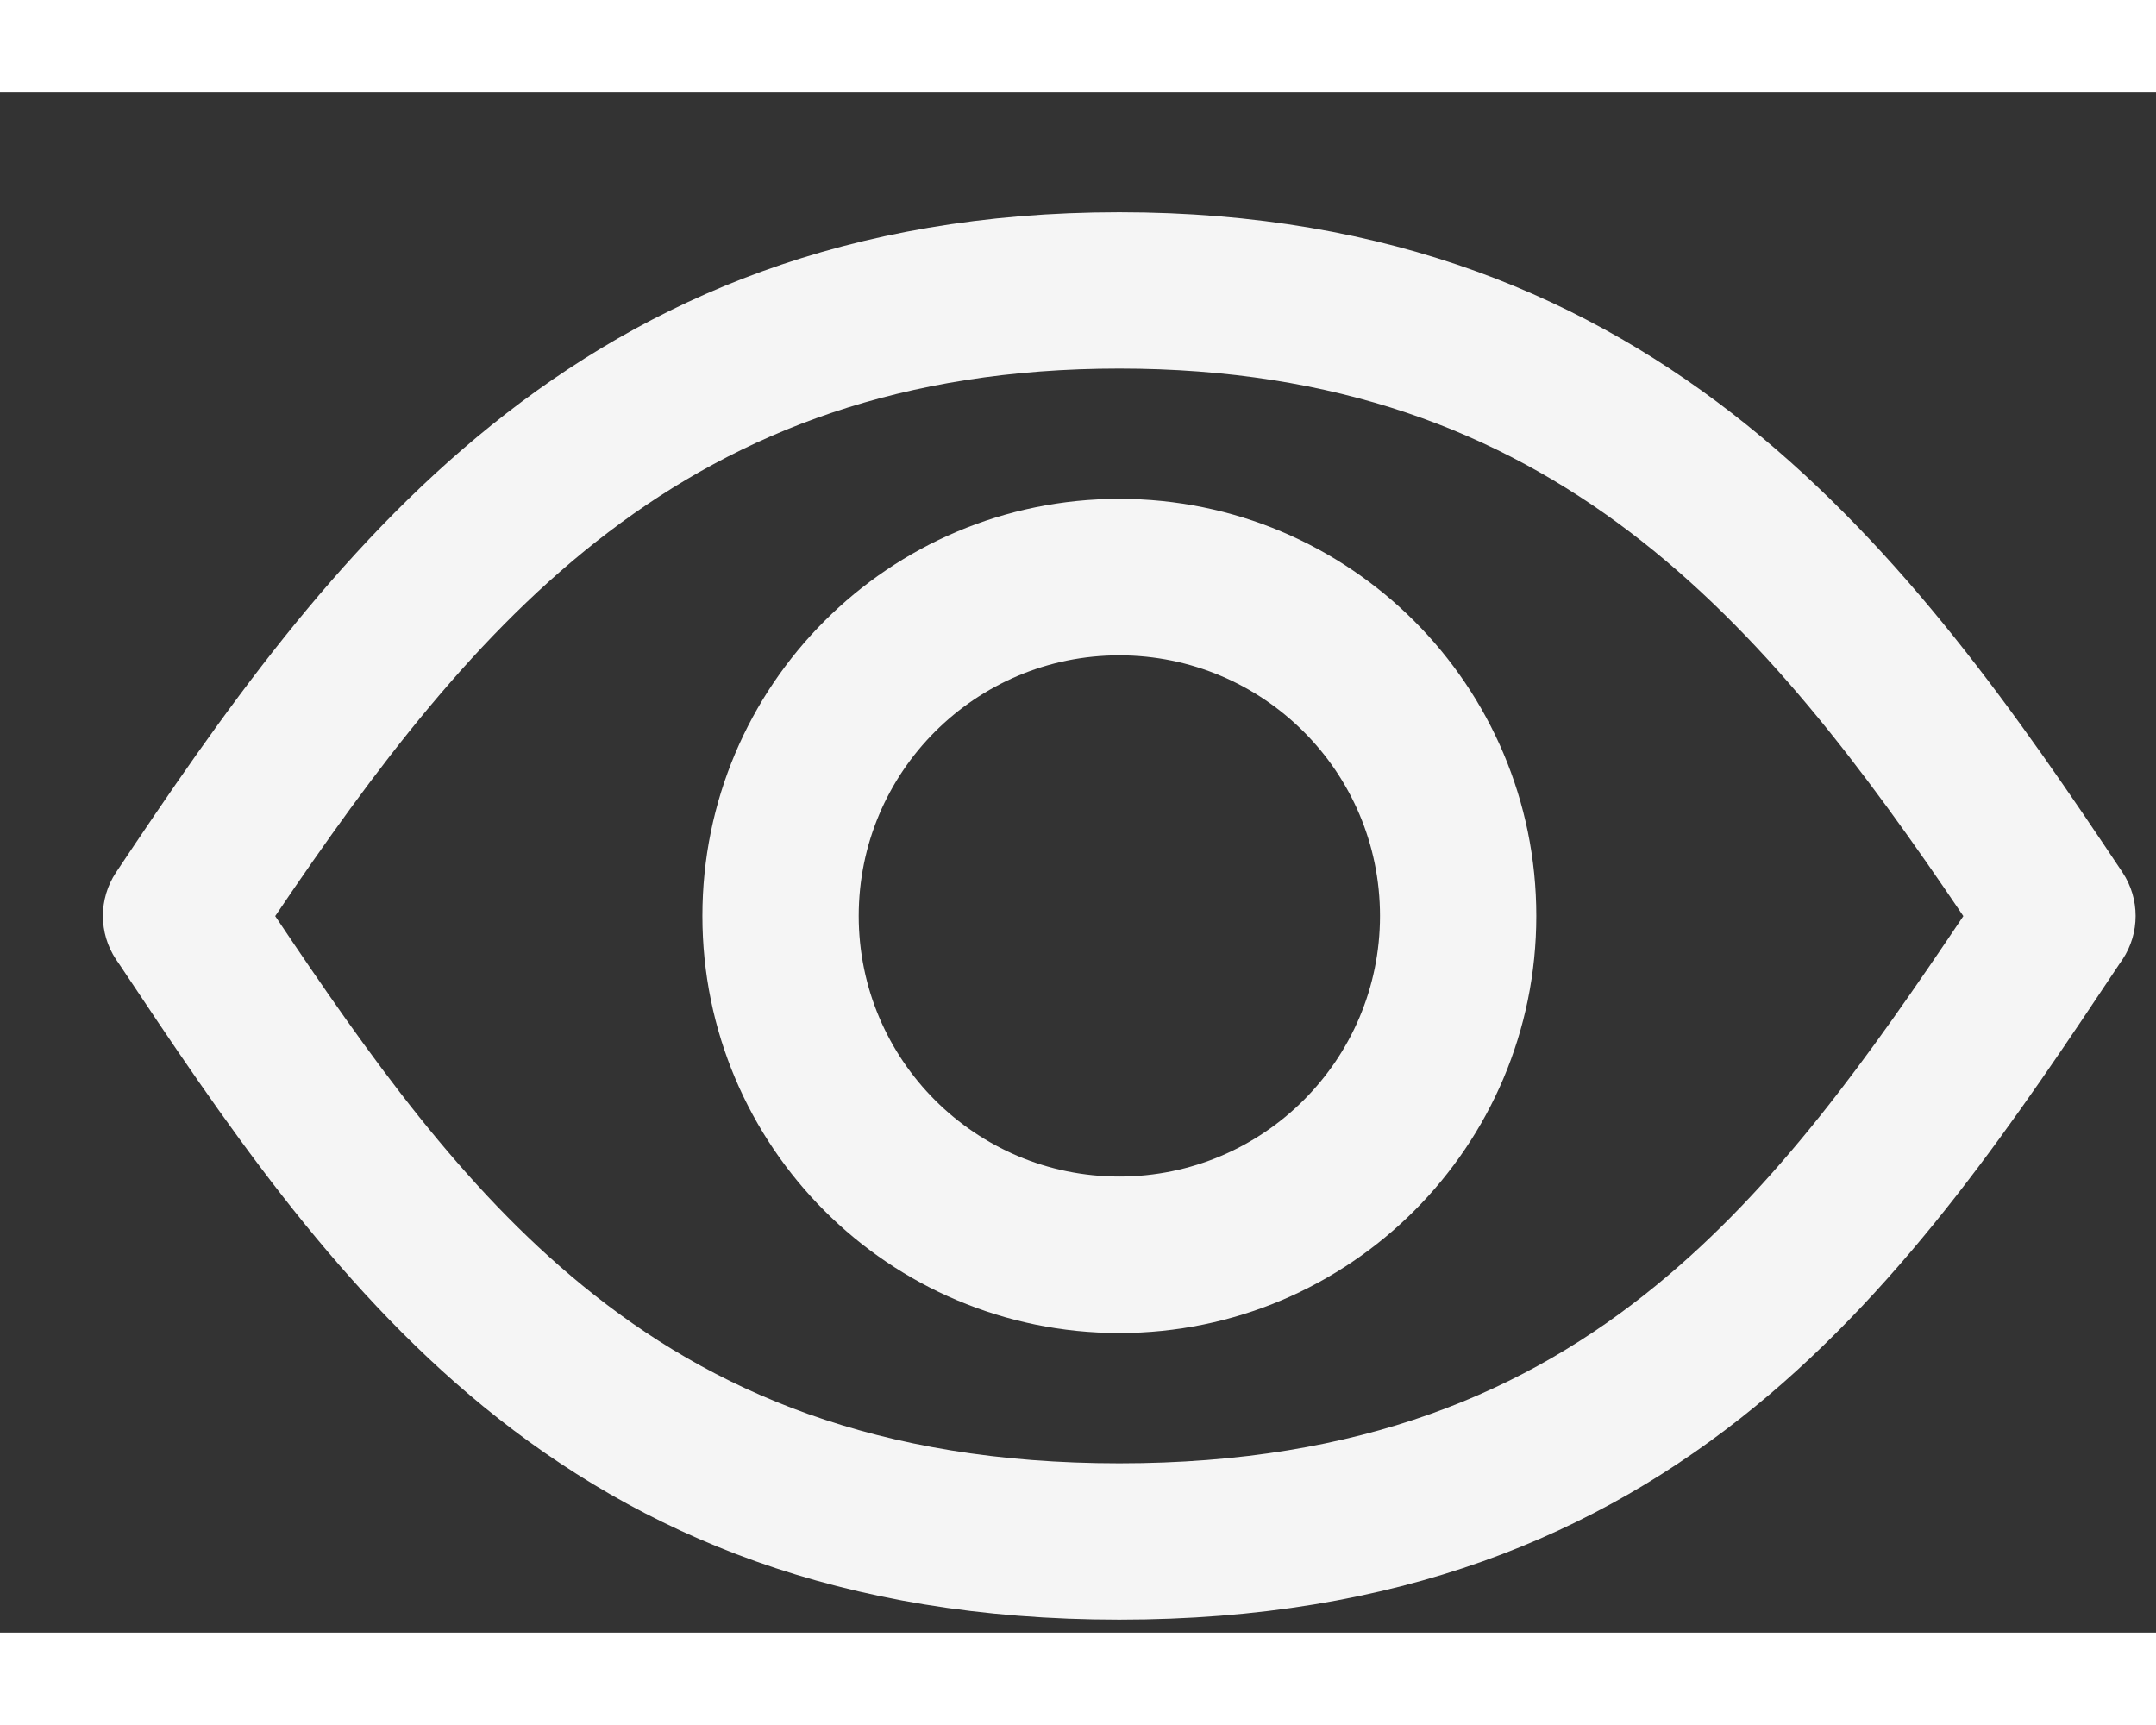 <svg width="20" height="16" viewBox="0 0 14 10" fill="none" xmlns="http://www.w3.org/2000/svg">
<rect x="0" y="0" width="14" height="10" fill="#333333" stroke="none"/>
<path fill-rule="evenodd" clip-rule="evenodd" d="M7.268 7.039C8.203 7.039 8.961 6.281 8.961 5.347C8.961 4.412 8.203 3.655 7.268 3.655C6.334 3.655 5.576 4.412 5.576 5.347C5.576 6.281 6.334 7.039 7.268 7.039ZM7.268 8.055C8.764 8.055 9.976 6.842 9.976 5.347C9.976 3.851 8.764 2.639 7.268 2.639C5.773 2.639 4.561 3.851 4.561 5.347C4.561 6.842 5.773 8.055 7.268 8.055Z" fill="#F5F5F5"/>
<path fill-rule="evenodd" clip-rule="evenodd" d="M1.787 5.348C2.402 6.266 2.999 7.106 3.782 7.746C4.621 8.433 5.692 8.901 7.268 8.901C8.844 8.901 9.915 8.433 10.754 7.746C11.537 7.106 12.133 6.266 12.749 5.348C11.457 3.437 10.093 1.793 7.268 1.793C4.443 1.793 3.079 3.437 1.787 5.348ZM0.753 5.065C2.109 3.032 3.732 0.778 7.268 0.778C10.804 0.778 12.427 3.032 13.783 5.065C13.896 5.236 13.896 5.458 13.783 5.629L13.763 5.658C13.1 6.653 12.387 7.722 11.397 8.532C10.375 9.368 9.077 9.916 7.268 9.916C5.459 9.916 4.161 9.368 3.139 8.532C2.149 7.722 1.436 6.653 0.773 5.658L0.753 5.629C0.64 5.458 0.64 5.236 0.753 5.065Z" fill="#F5F5F5"/>
</svg>
